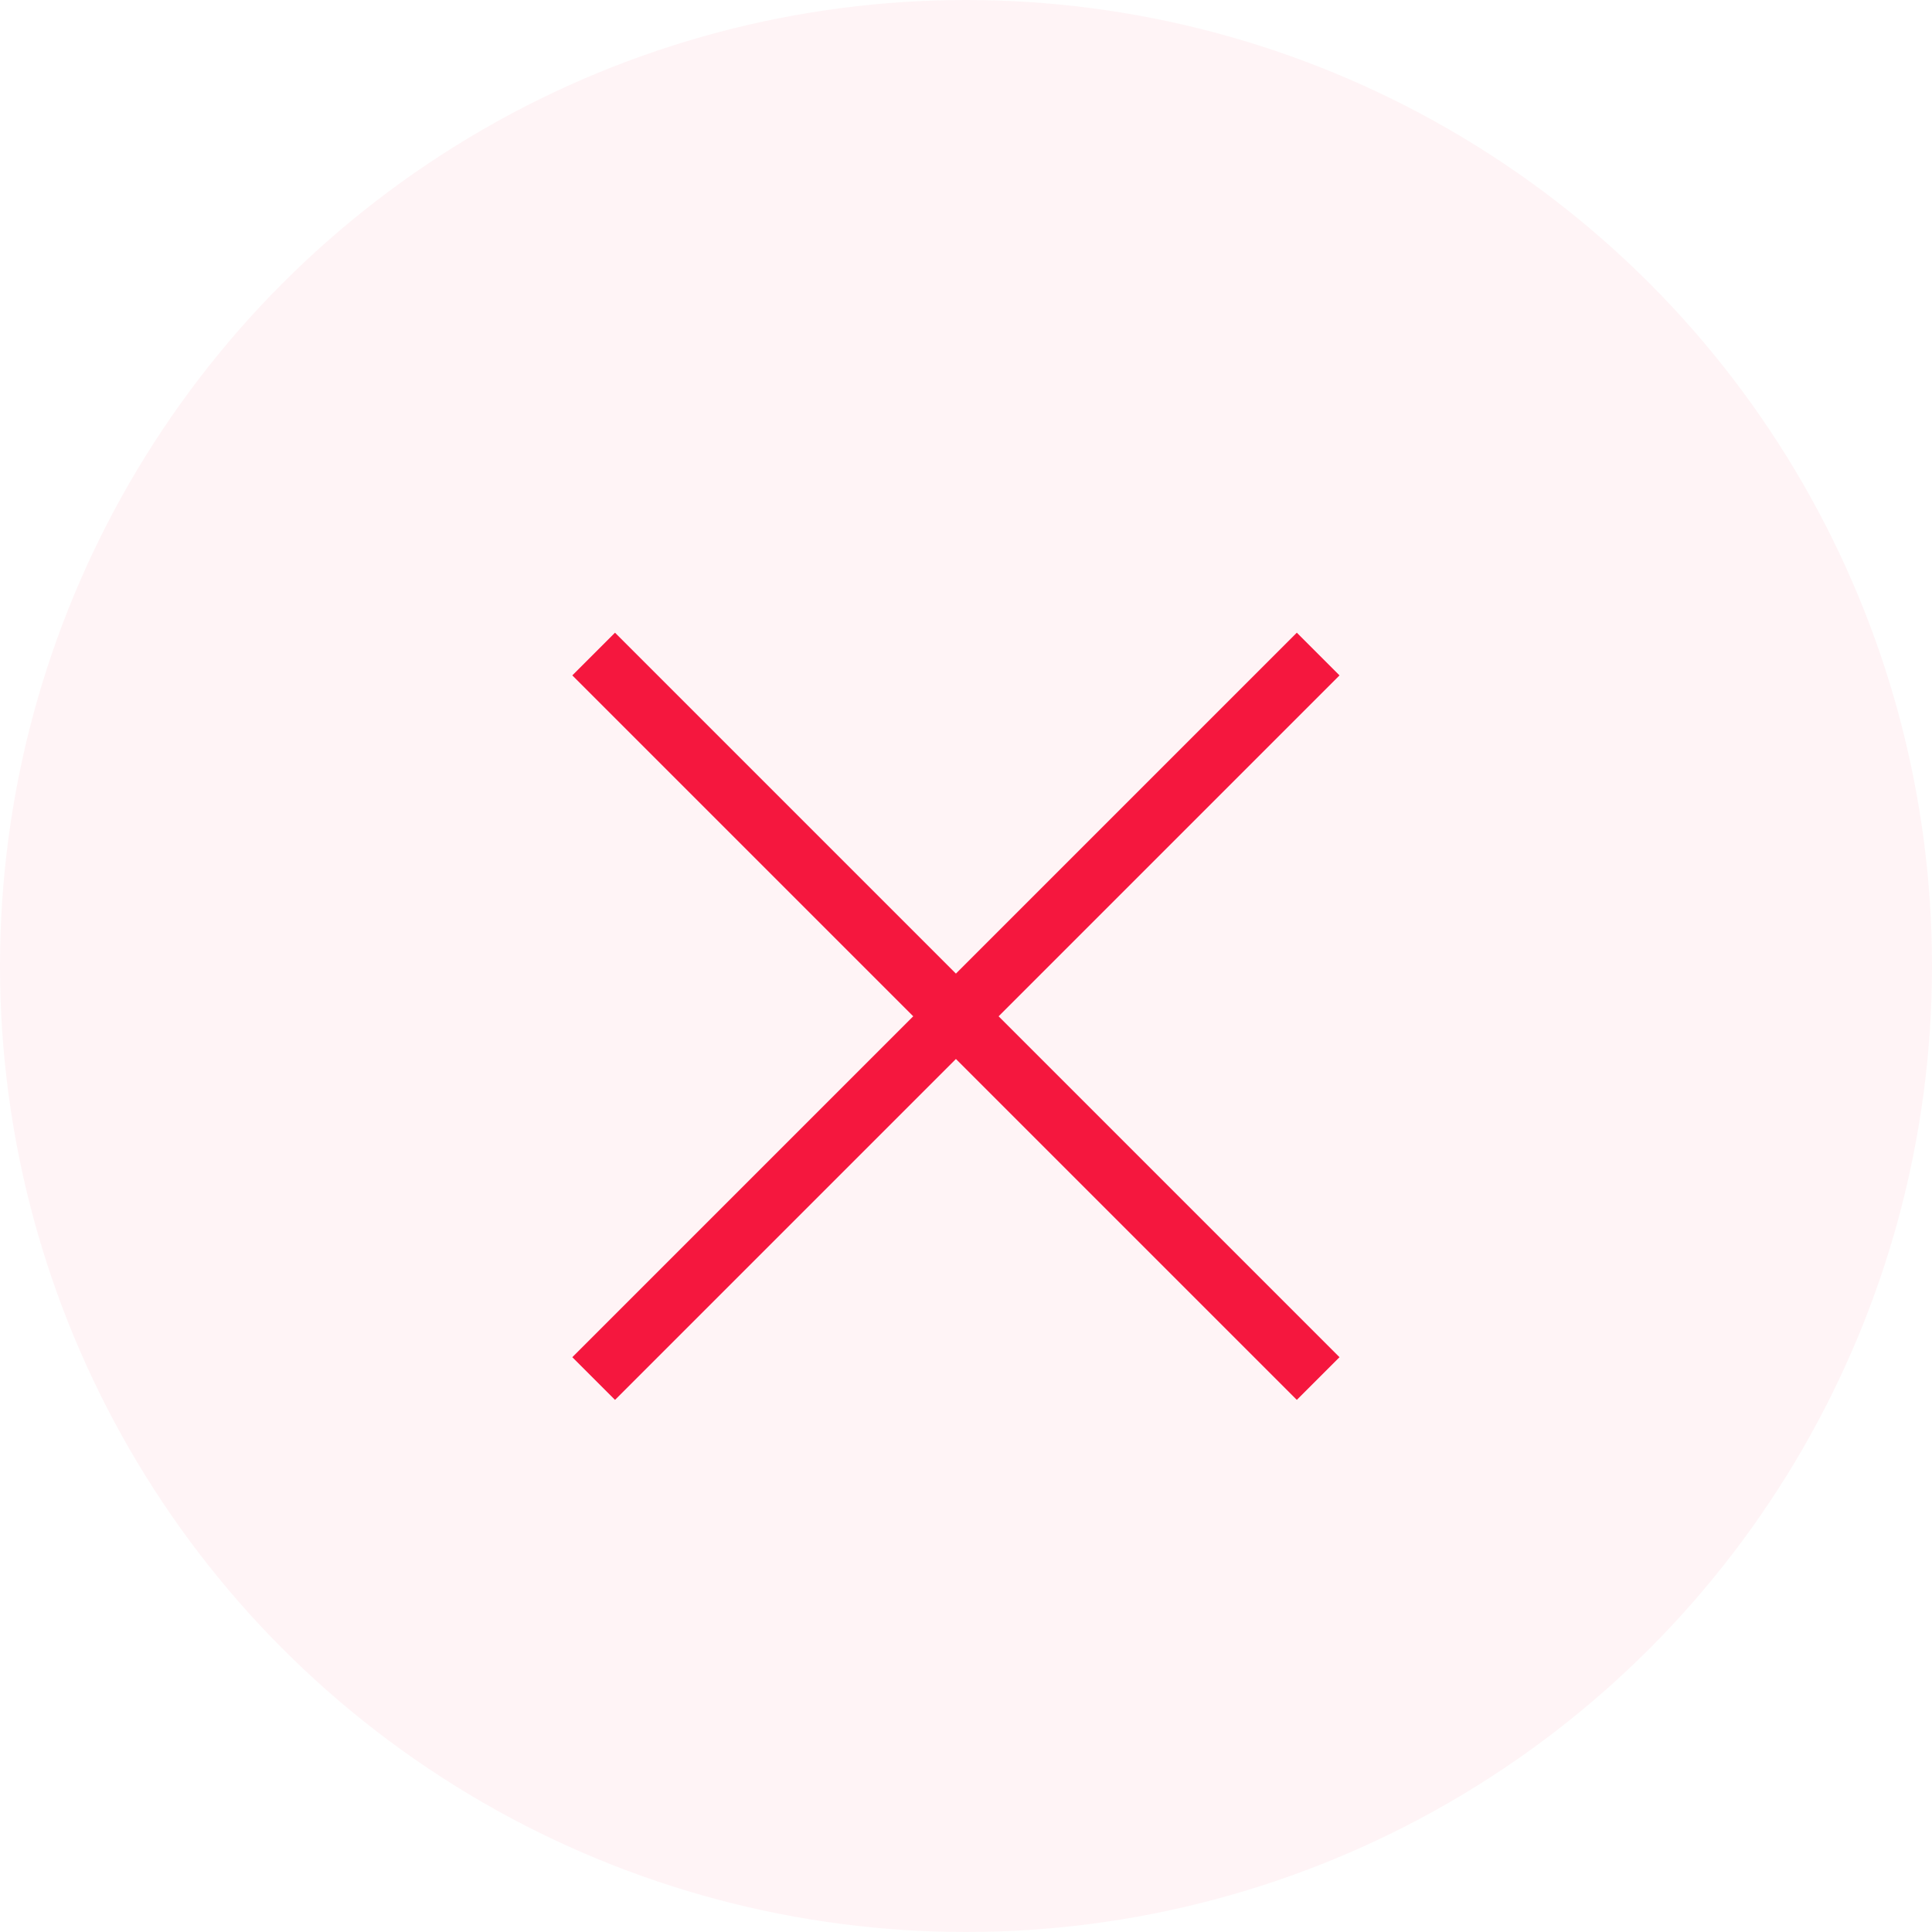 <svg width="32" height="32" viewBox="0 0 32 32" fill="none" xmlns="http://www.w3.org/2000/svg">
<circle cx="16" cy="16" r="16" fill="#F5173E" fill-opacity="0.05"/>
<path d="M9.833 10.833L21.833 22.833M9.833 22.833L21.833 10.833" stroke="#F5173E"/>
</svg>
